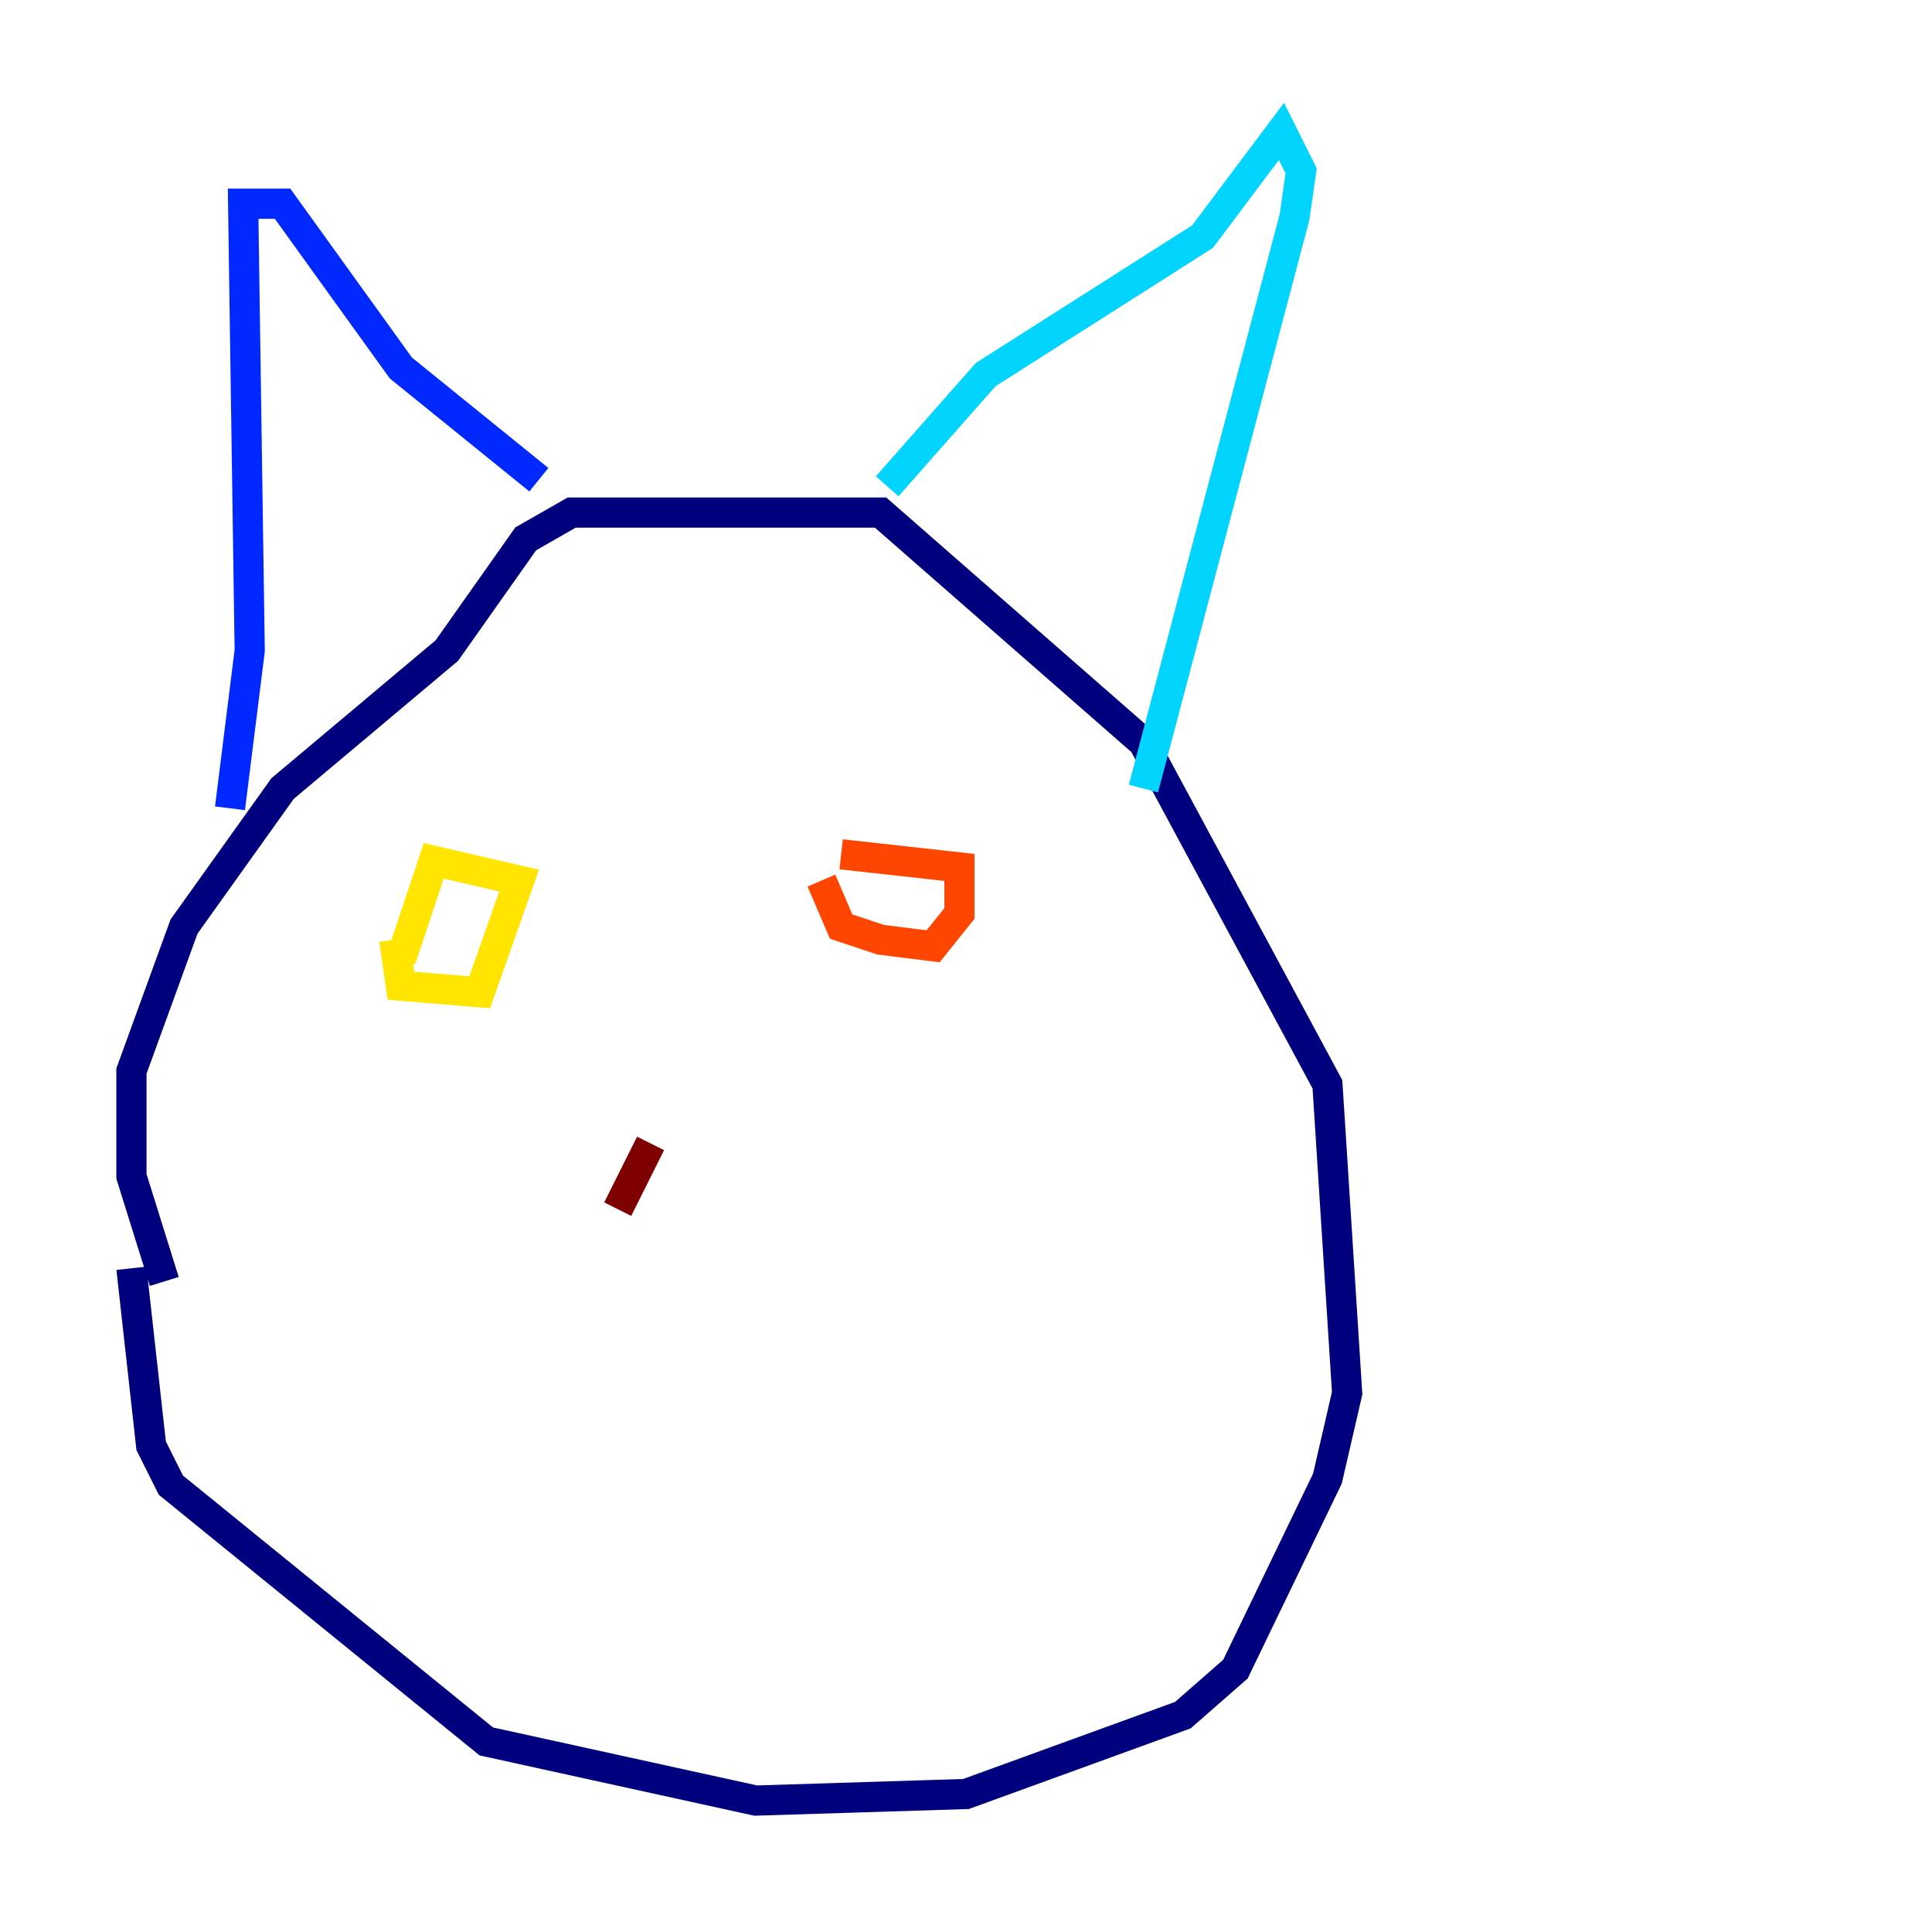 <?xml version="1.0" encoding="utf-8" ?>
<svg baseProfile="tiny" height="128" version="1.2" viewBox="0,0,128,128" width="128" xmlns="http://www.w3.org/2000/svg" xmlns:ev="http://www.w3.org/2001/xml-events" xmlns:xlink="http://www.w3.org/1999/xlink"><defs /><polyline fill="none" points="10.884,84.898 8.707,77.932 8.707,70.966 12.191,61.388 18.721,52.245 29.605,43.102 34.83,35.701 37.878,33.959 58.34,33.959 75.755,49.197 87.946,71.837 89.252,92.299 87.946,97.959 81.85,110.585 78.367,113.633 64.0,118.857 50.068,119.293 32.218,115.374 11.32,98.395 10.014,95.782 8.707,84.027" stroke="#00007f" stroke-width="2" /><polyline fill="none" points="15.238,53.551 16.544,43.102 16.109,13.497 18.721,13.497 26.558,24.381 35.701,31.782" stroke="#0028ff" stroke-width="2" /><polyline fill="none" points="58.776,32.218 65.306,24.816 79.674,15.674 84.898,8.707 86.204,11.32 85.769,14.367 75.755,52.245" stroke="#00d4ff" stroke-width="2" /><polyline fill="none" points="34.395,61.388 34.395,61.388" stroke="#7cff79" stroke-width="2" /><polyline fill="none" points="26.122,62.258 26.558,65.306 31.782,65.742 34.395,58.34 28.735,57.034 26.558,63.565" stroke="#ffe500" stroke-width="2" /><polyline fill="none" points="54.422,58.34 55.728,61.388 58.34,62.258 61.823,62.694 63.565,60.517 63.565,57.469 55.728,56.599" stroke="#ff4600" stroke-width="2" /><polyline fill="none" points="43.102,75.755 40.925,80.109" stroke="#7f0000" stroke-width="2" /></svg>